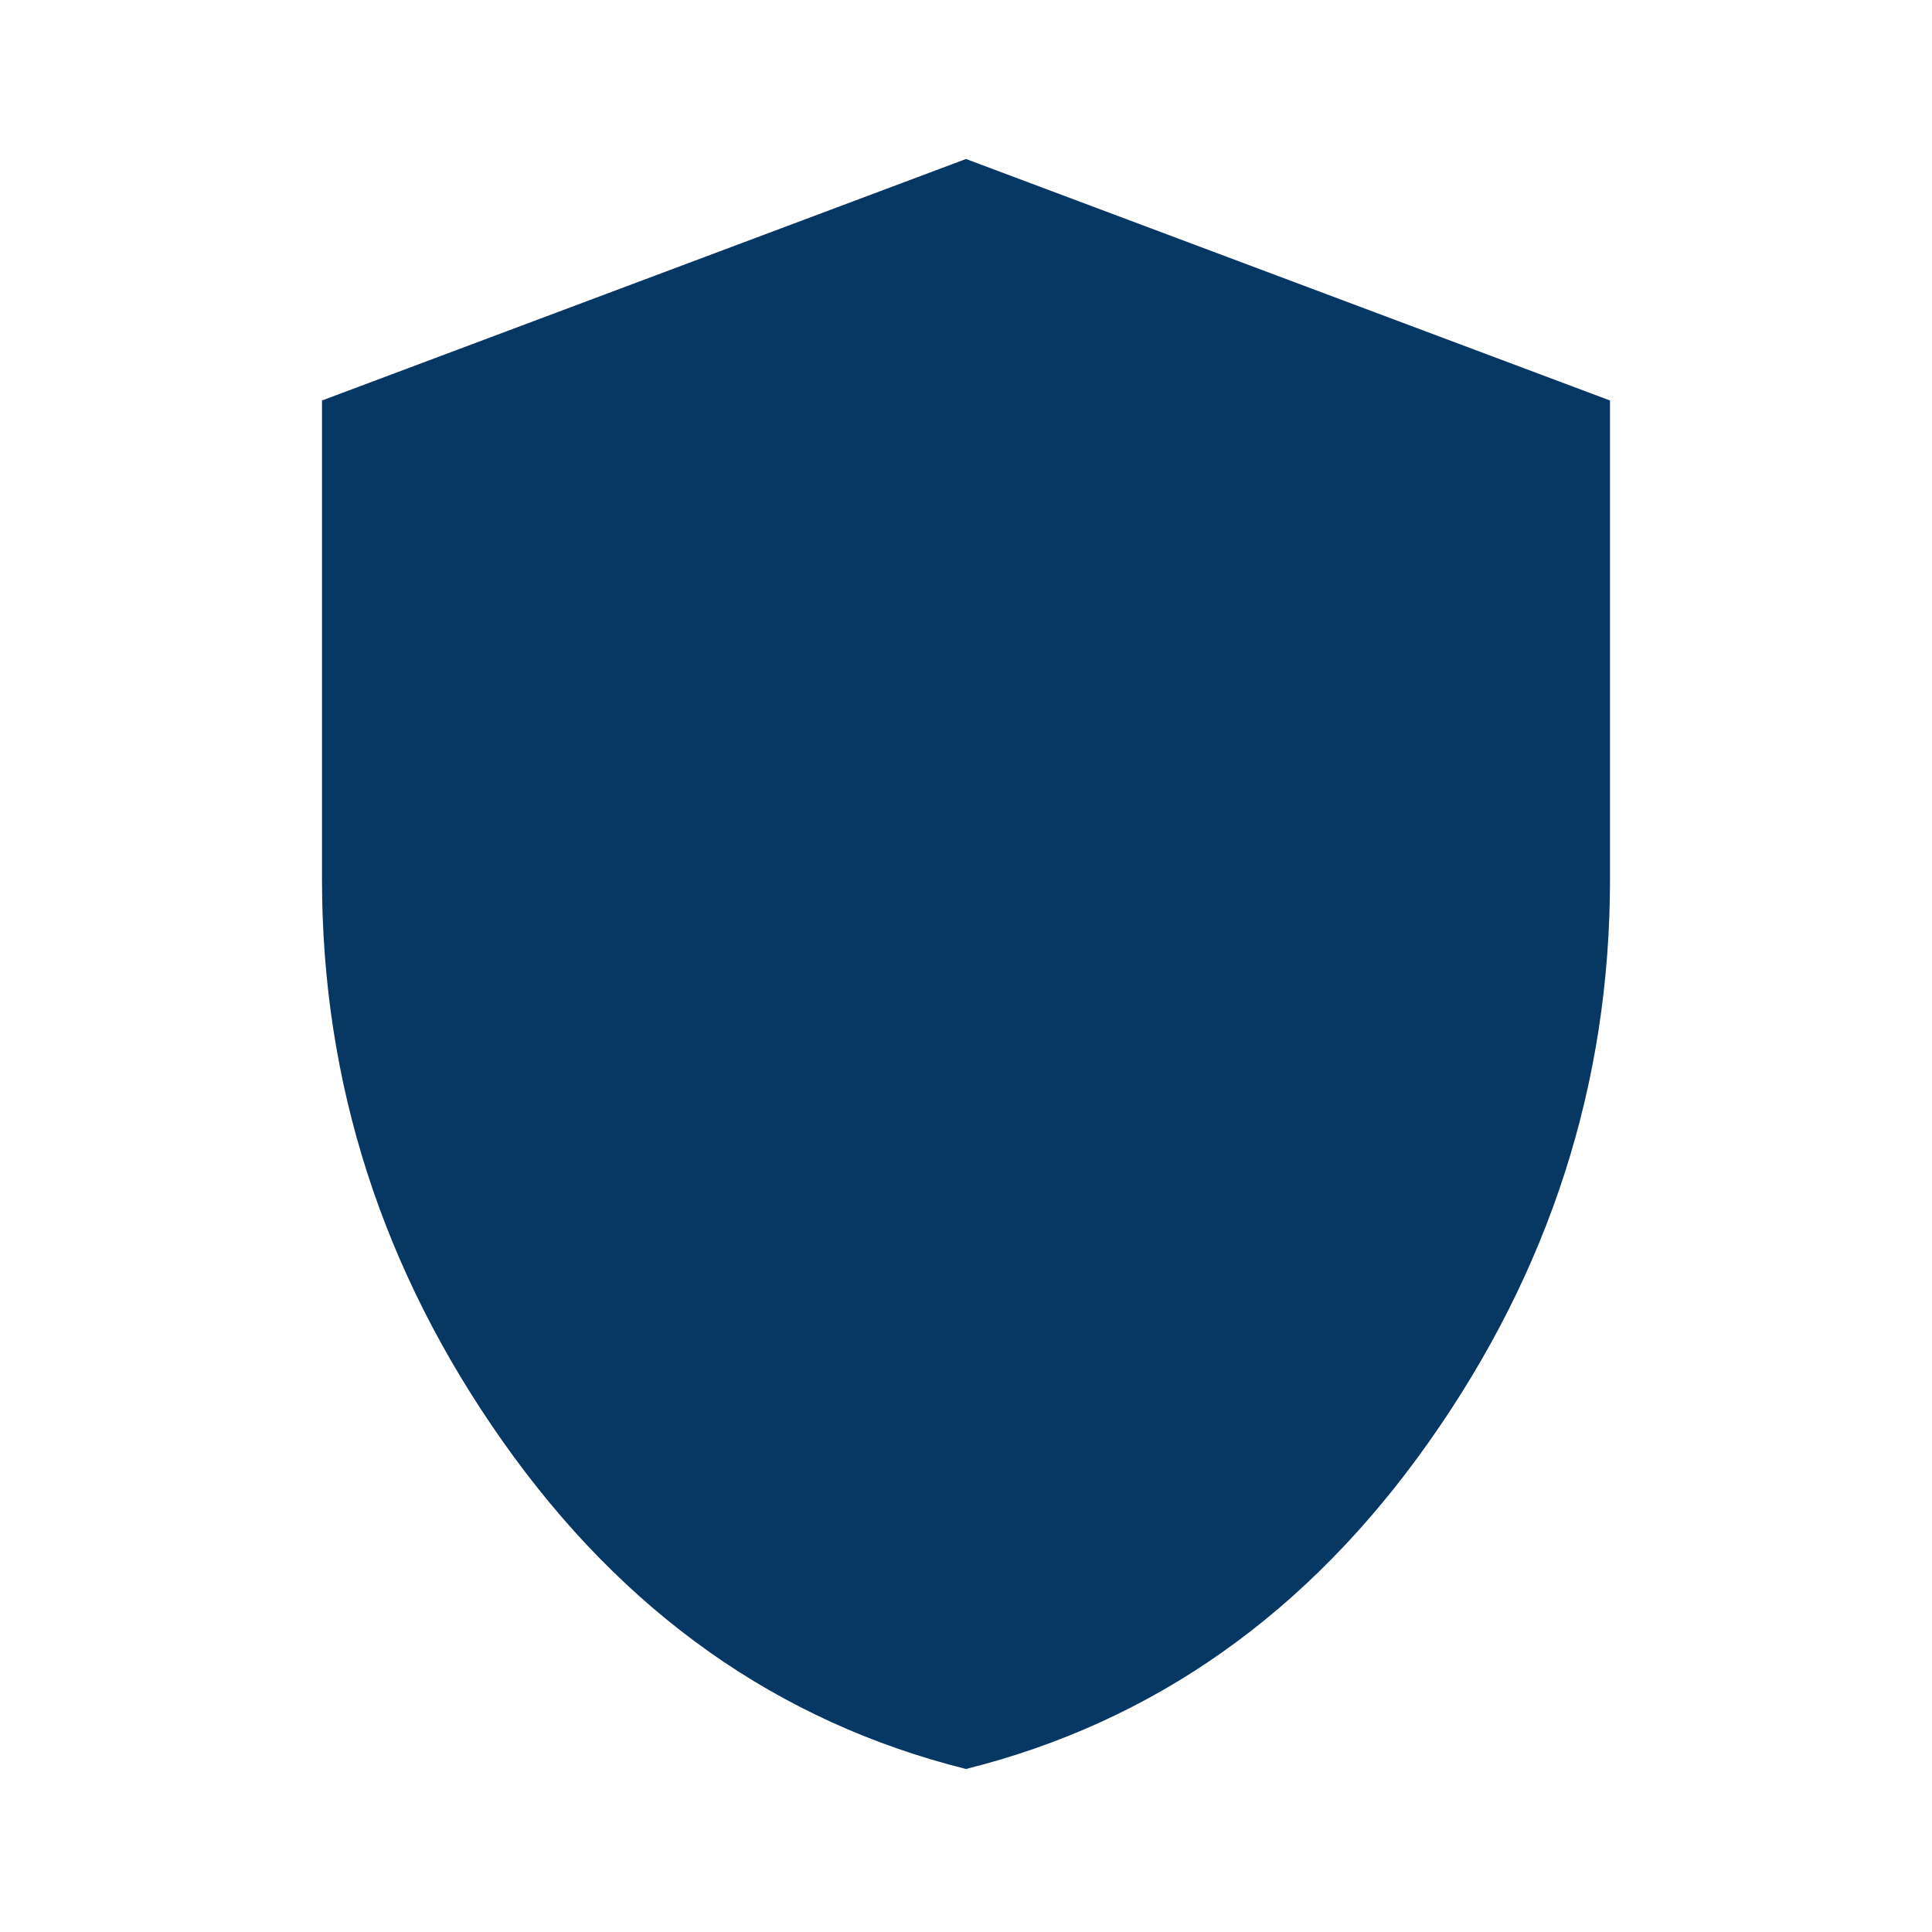<svg xmlns="http://www.w3.org/2000/svg" height="48" viewBox="0 96 960 960" width="48" fill="#073763">
    <path d="M480 975q-140-35-230-162.5T160 533V295l320-120 320 120v238q0 152-90 279.5T480 975Z" />
</svg>
